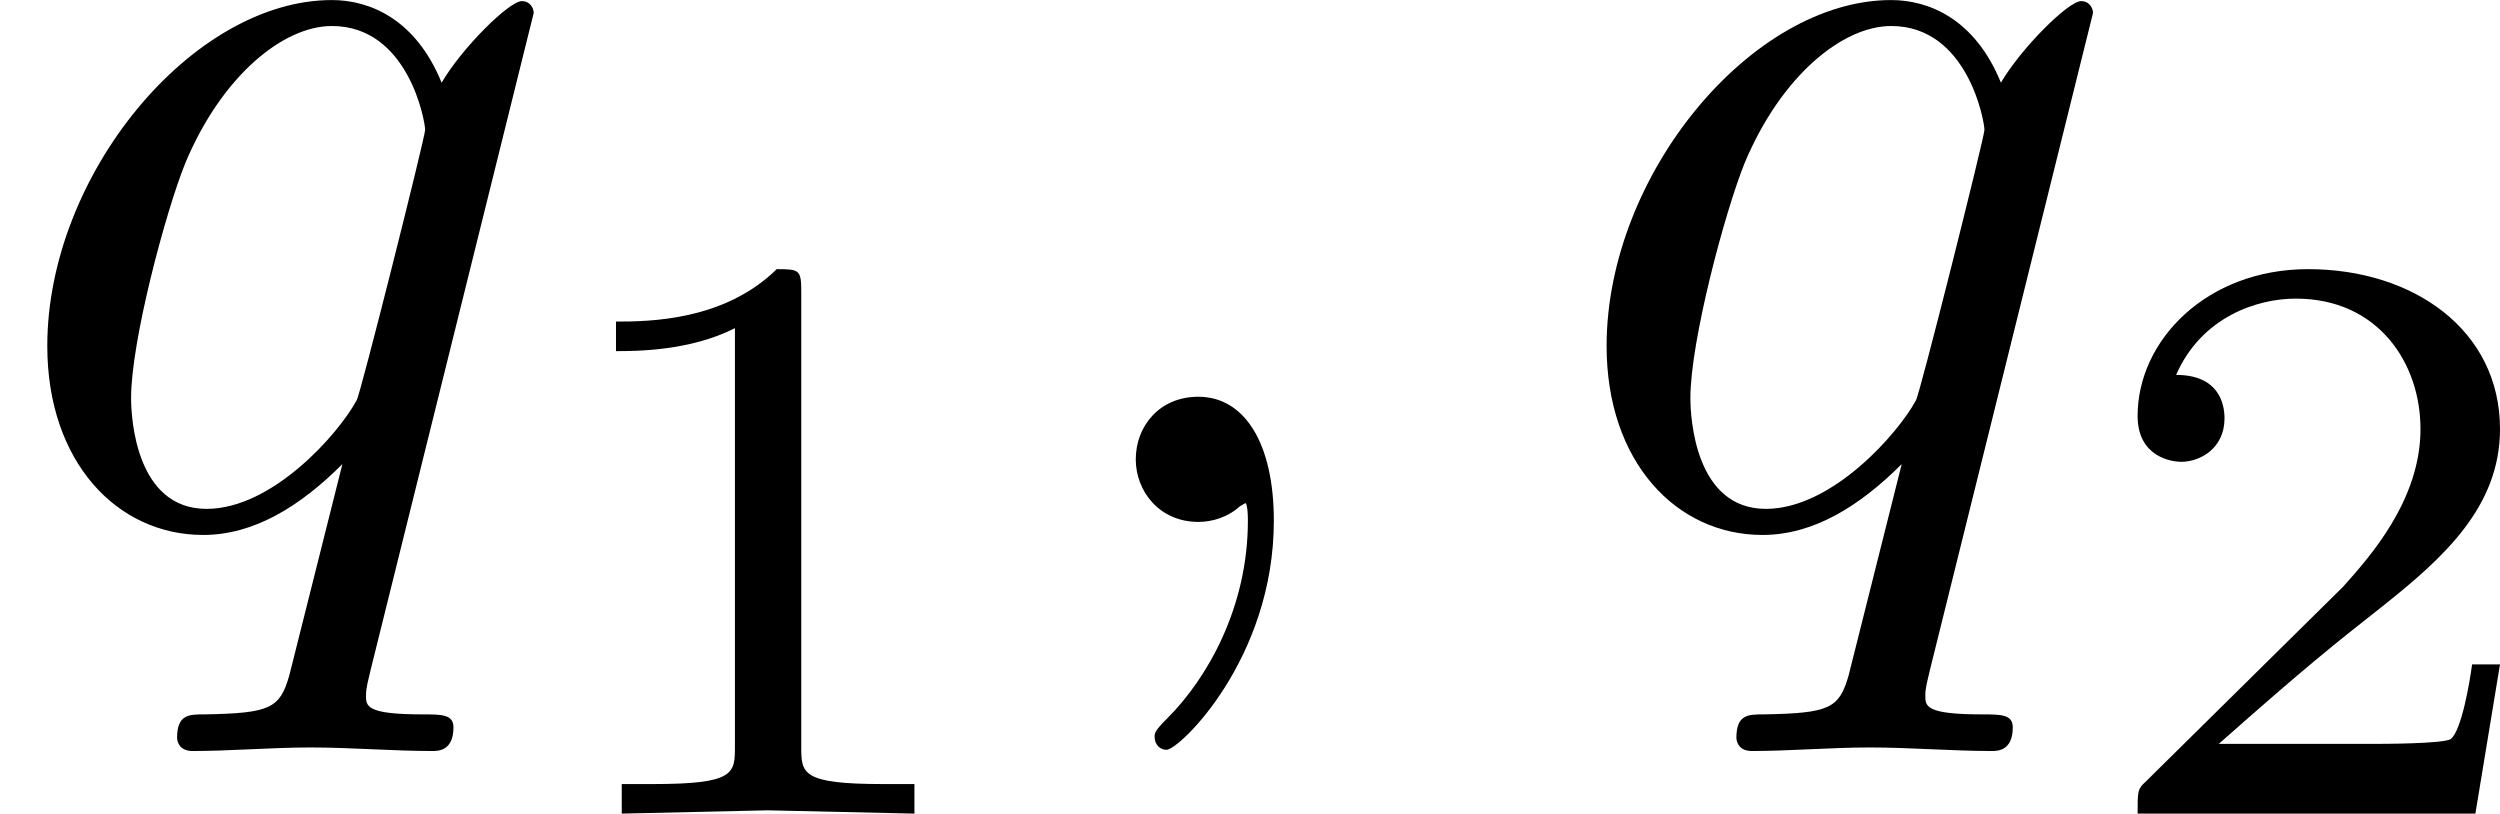 <?xml version='1.0' encoding='UTF-8'?>
<!-- This file was generated by dvisvgm 2.8.1 -->
<svg version='1.1' xmlns='http://www.w3.org/2000/svg' xmlns:xlink='http://www.w3.org/1999/xlink' width='30.374pt' height='9.885pt' viewBox='217.371 77.345 30.374 9.885'>
<defs>
<path id='g0-13' d='M2.022-.01C2.022-.667 1.773-1.056 1.385-1.056C1.056-1.056 .857-.807 .857-.528C.857-.259 1.056 0 1.385 0C1.504 0 1.634-.04 1.733-.13C1.763-.149 1.783-.159 1.783-.159S1.803-.149 1.803-.01C1.803 .727 1.455 1.325 1.126 1.654C1.016 1.763 1.016 1.783 1.016 1.813C1.016 1.883 1.066 1.923 1.116 1.923C1.225 1.923 2.022 1.156 2.022-.01Z'/>
<path id='g0-966' d='M4.712 0V-.359H4.334C3.337-.359 3.337-.488 3.337-.817V-6.336C3.337-6.605 3.318-6.615 3.039-6.615C2.401-5.988 1.494-5.978 1.086-5.978V-5.619C1.325-5.619 1.983-5.619 2.531-5.898V-.817C2.531-.488 2.531-.359 1.534-.359H1.156V0L2.929-.04L4.712 0Z'/>
<path id='g0-1013' d='M5.031-1.813H4.692C4.663-1.594 4.563-1.006 4.433-.907C4.354-.847 3.587-.847 3.447-.847H1.614C2.66-1.773 3.009-2.052 3.606-2.521C4.344-3.108 5.031-3.726 5.031-4.672C5.031-5.878 3.975-6.615 2.7-6.615C1.465-6.615 .628-5.748 .628-4.832C.628-4.324 1.056-4.274 1.156-4.274C1.395-4.274 1.684-4.443 1.684-4.802C1.684-4.981 1.614-5.33 1.096-5.33C1.405-6.037 2.082-6.257 2.55-6.257C3.547-6.257 4.065-5.479 4.065-4.672C4.065-3.806 3.447-3.118 3.128-2.76L.727-.389C.628-.299 .628-.279 .628 0H4.732L5.031-1.813Z'/>
<path id='g0-1312' d='M4.503-4.294C4.503-4.334 4.473-4.394 4.403-4.394C4.294-4.394 3.895-3.995 3.726-3.706C3.507-4.244 3.118-4.403 2.8-4.403C1.624-4.403 .399-2.929 .399-1.484C.399-.508 .986 .11 1.714 .11C2.142 .11 2.531-.13 2.889-.488L2.441 1.295C2.361 1.574 2.281 1.614 1.724 1.624C1.594 1.624 1.494 1.624 1.494 1.823C1.494 1.823 1.494 1.933 1.624 1.933C1.943 1.933 2.291 1.903 2.62 1.903C2.959 1.903 3.318 1.933 3.646 1.933C3.696 1.933 3.826 1.933 3.826 1.733C3.826 1.624 3.726 1.624 3.567 1.624C3.088 1.624 3.088 1.554 3.088 1.465C3.088 1.395 3.108 1.335 3.128 1.245L4.503-4.294ZM3.587-3.308C3.587-3.248 3.039-1.066 3.009-1.026C2.859-.747 2.301-.11 1.743-.11C1.146-.11 1.106-.877 1.106-1.046C1.106-1.524 1.395-2.61 1.564-3.029C1.873-3.766 2.391-4.184 2.8-4.184C3.447-4.184 3.587-3.377 3.587-3.308Z'/>
<use id='g1-13' xlink:href='#g0-13' transform='scale(1.44)'/>
<use id='g1-1312' xlink:href='#g0-1312' transform='scale(1.44)'/>
</defs>
<g id='page1'>
<use x='217.371' y='83.686' xlink:href='#g1-1312'/>
<use x='223.769' y='87.23' xlink:href='#g0-966'/>
<use x='229.936' y='83.686' xlink:href='#g1-13'/>
<use x='236.316' y='83.686' xlink:href='#g1-1312'/>
<use x='242.714' y='87.23' xlink:href='#g0-1013'/>
</g>
</svg>
